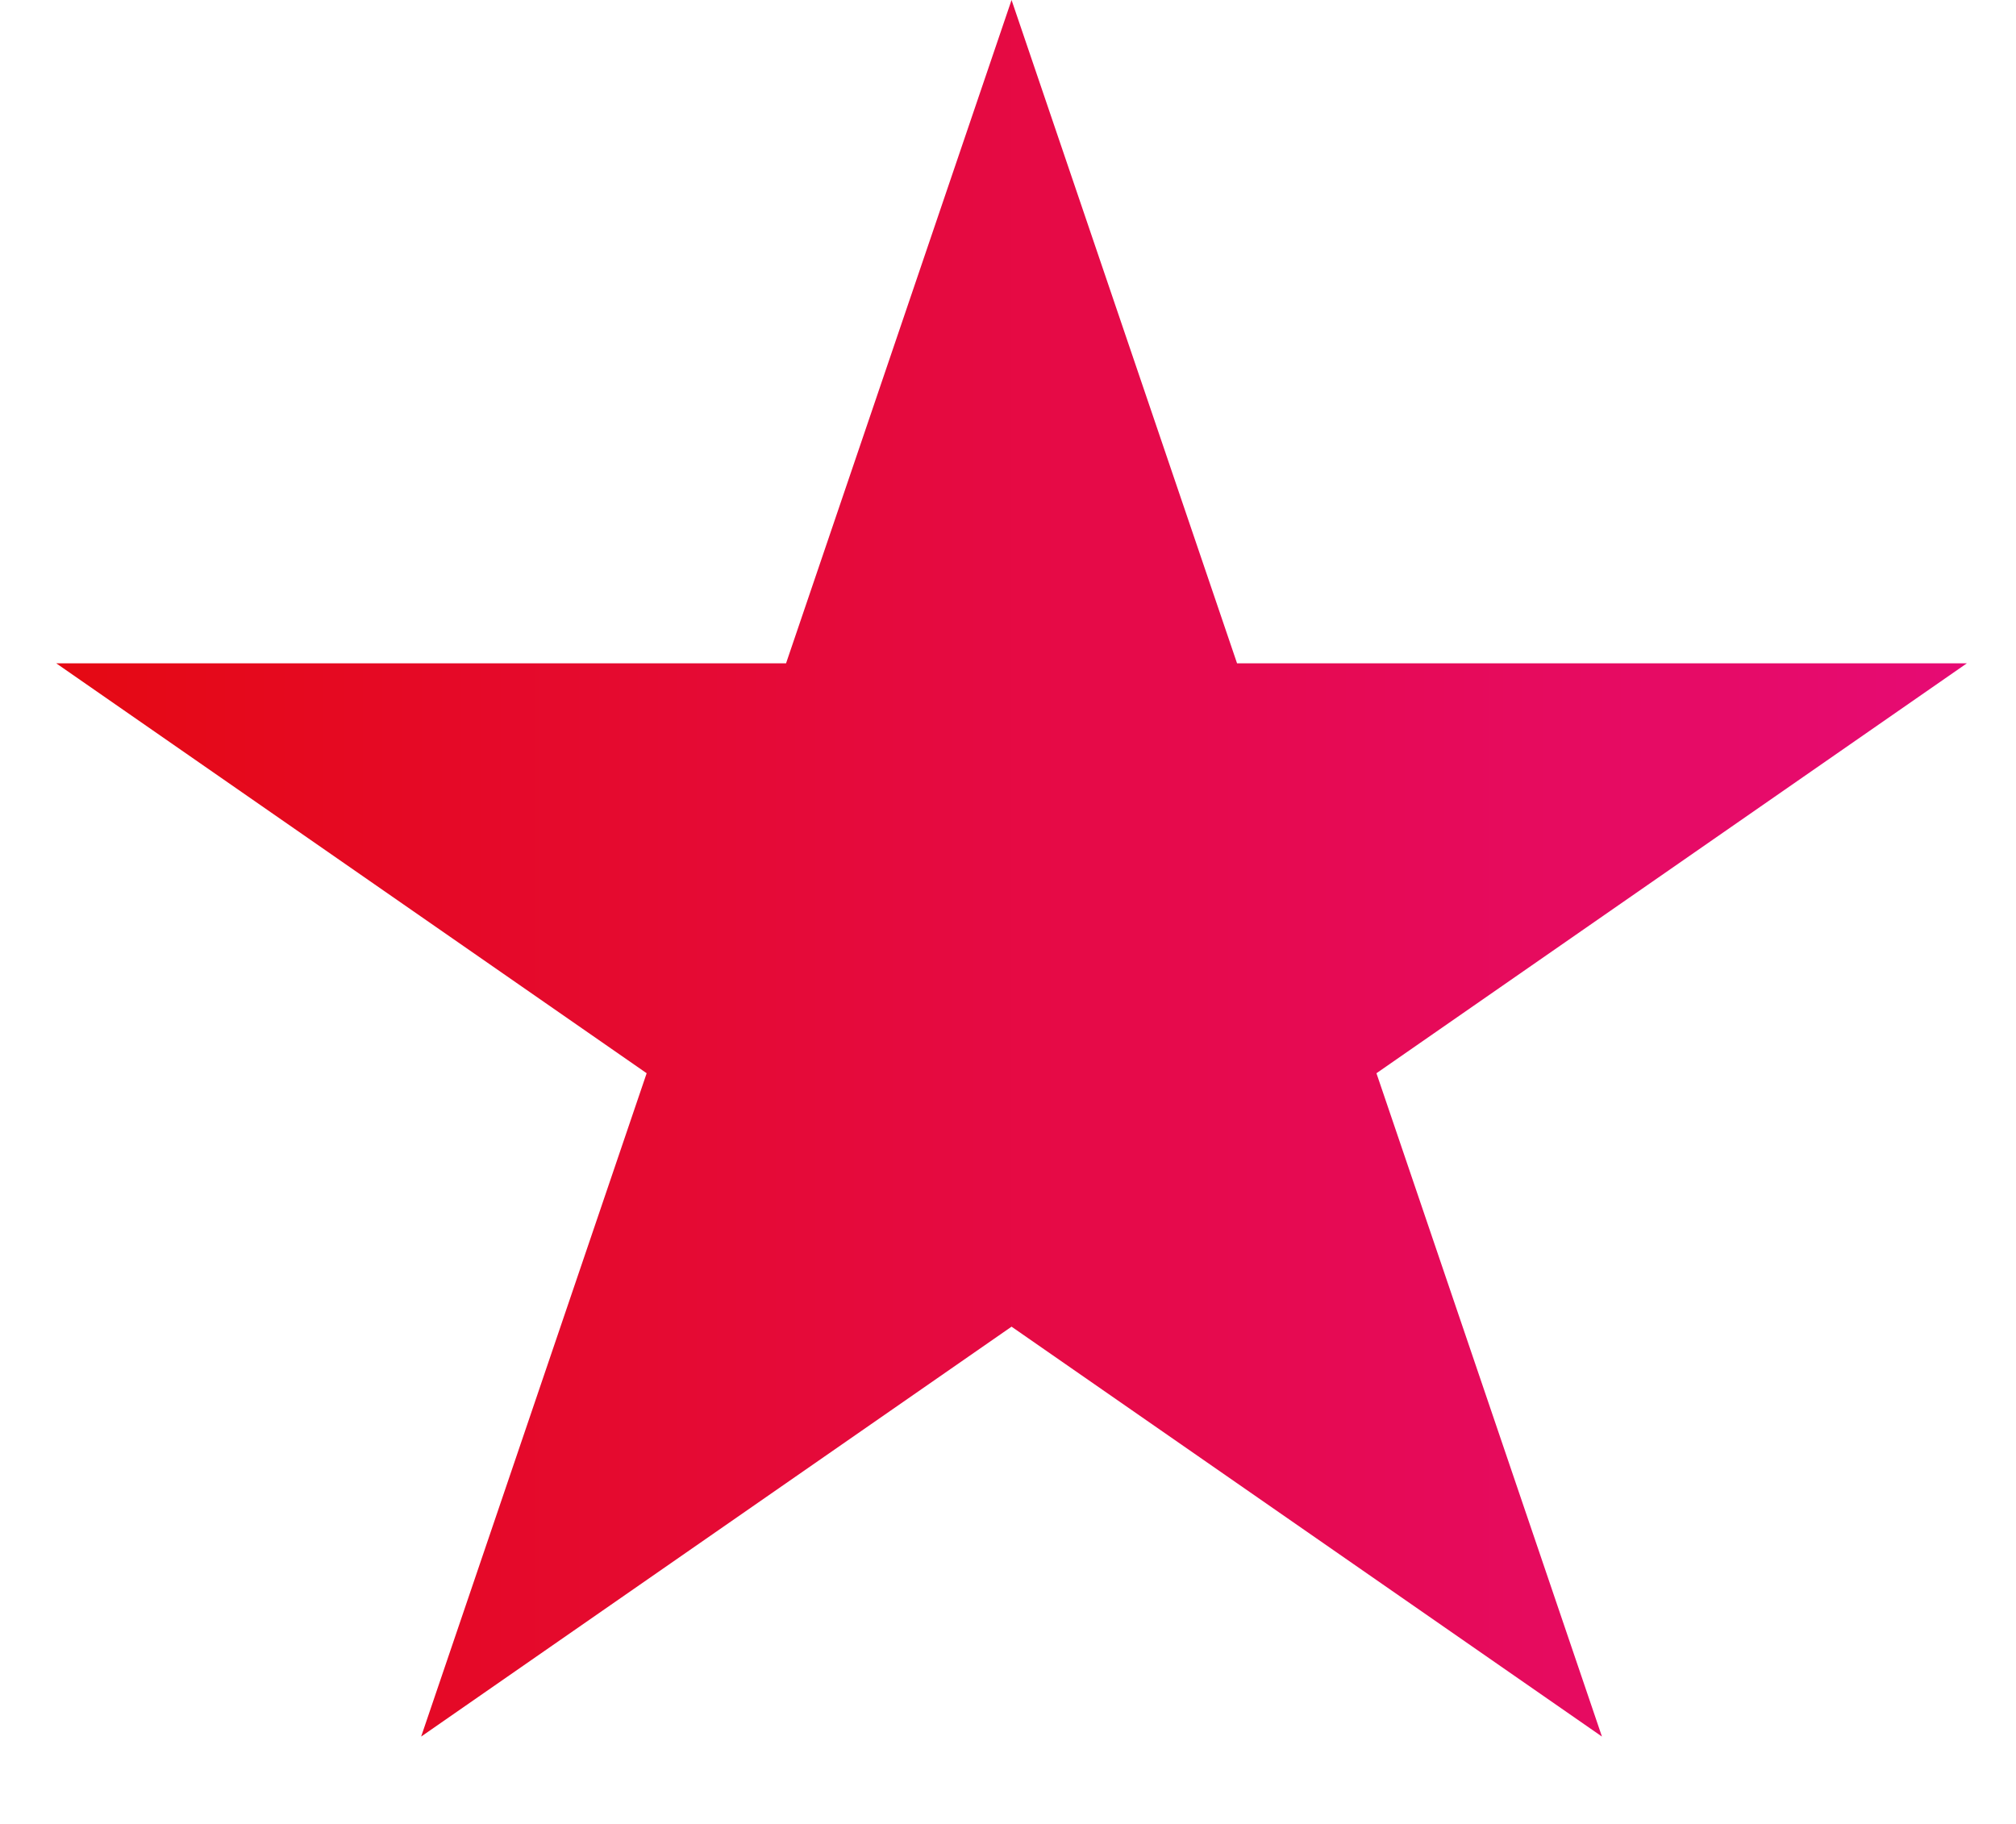 <svg width="21" height="19" viewBox="0 0 21 19" fill="none" xmlns="http://www.w3.org/2000/svg">
<path d="M10.537 0L12.886 6.91H20.488L14.338 11.18L16.687 18.09L10.537 13.82L4.387 18.09L6.736 11.18L0.586 6.91H8.188L10.537 0Z" fill="url(#paint0_linear_967_2282)"/>
<defs>
<linearGradient id="paint0_linear_967_2282" x1="0.597" y1="7" x2="20.477" y2="7" gradientUnits="userSpaceOnUse">
<stop stop-color="#E50913"/>
<stop offset="1" stop-color="#E60B74"/>
</linearGradient>
</defs>
</svg>
